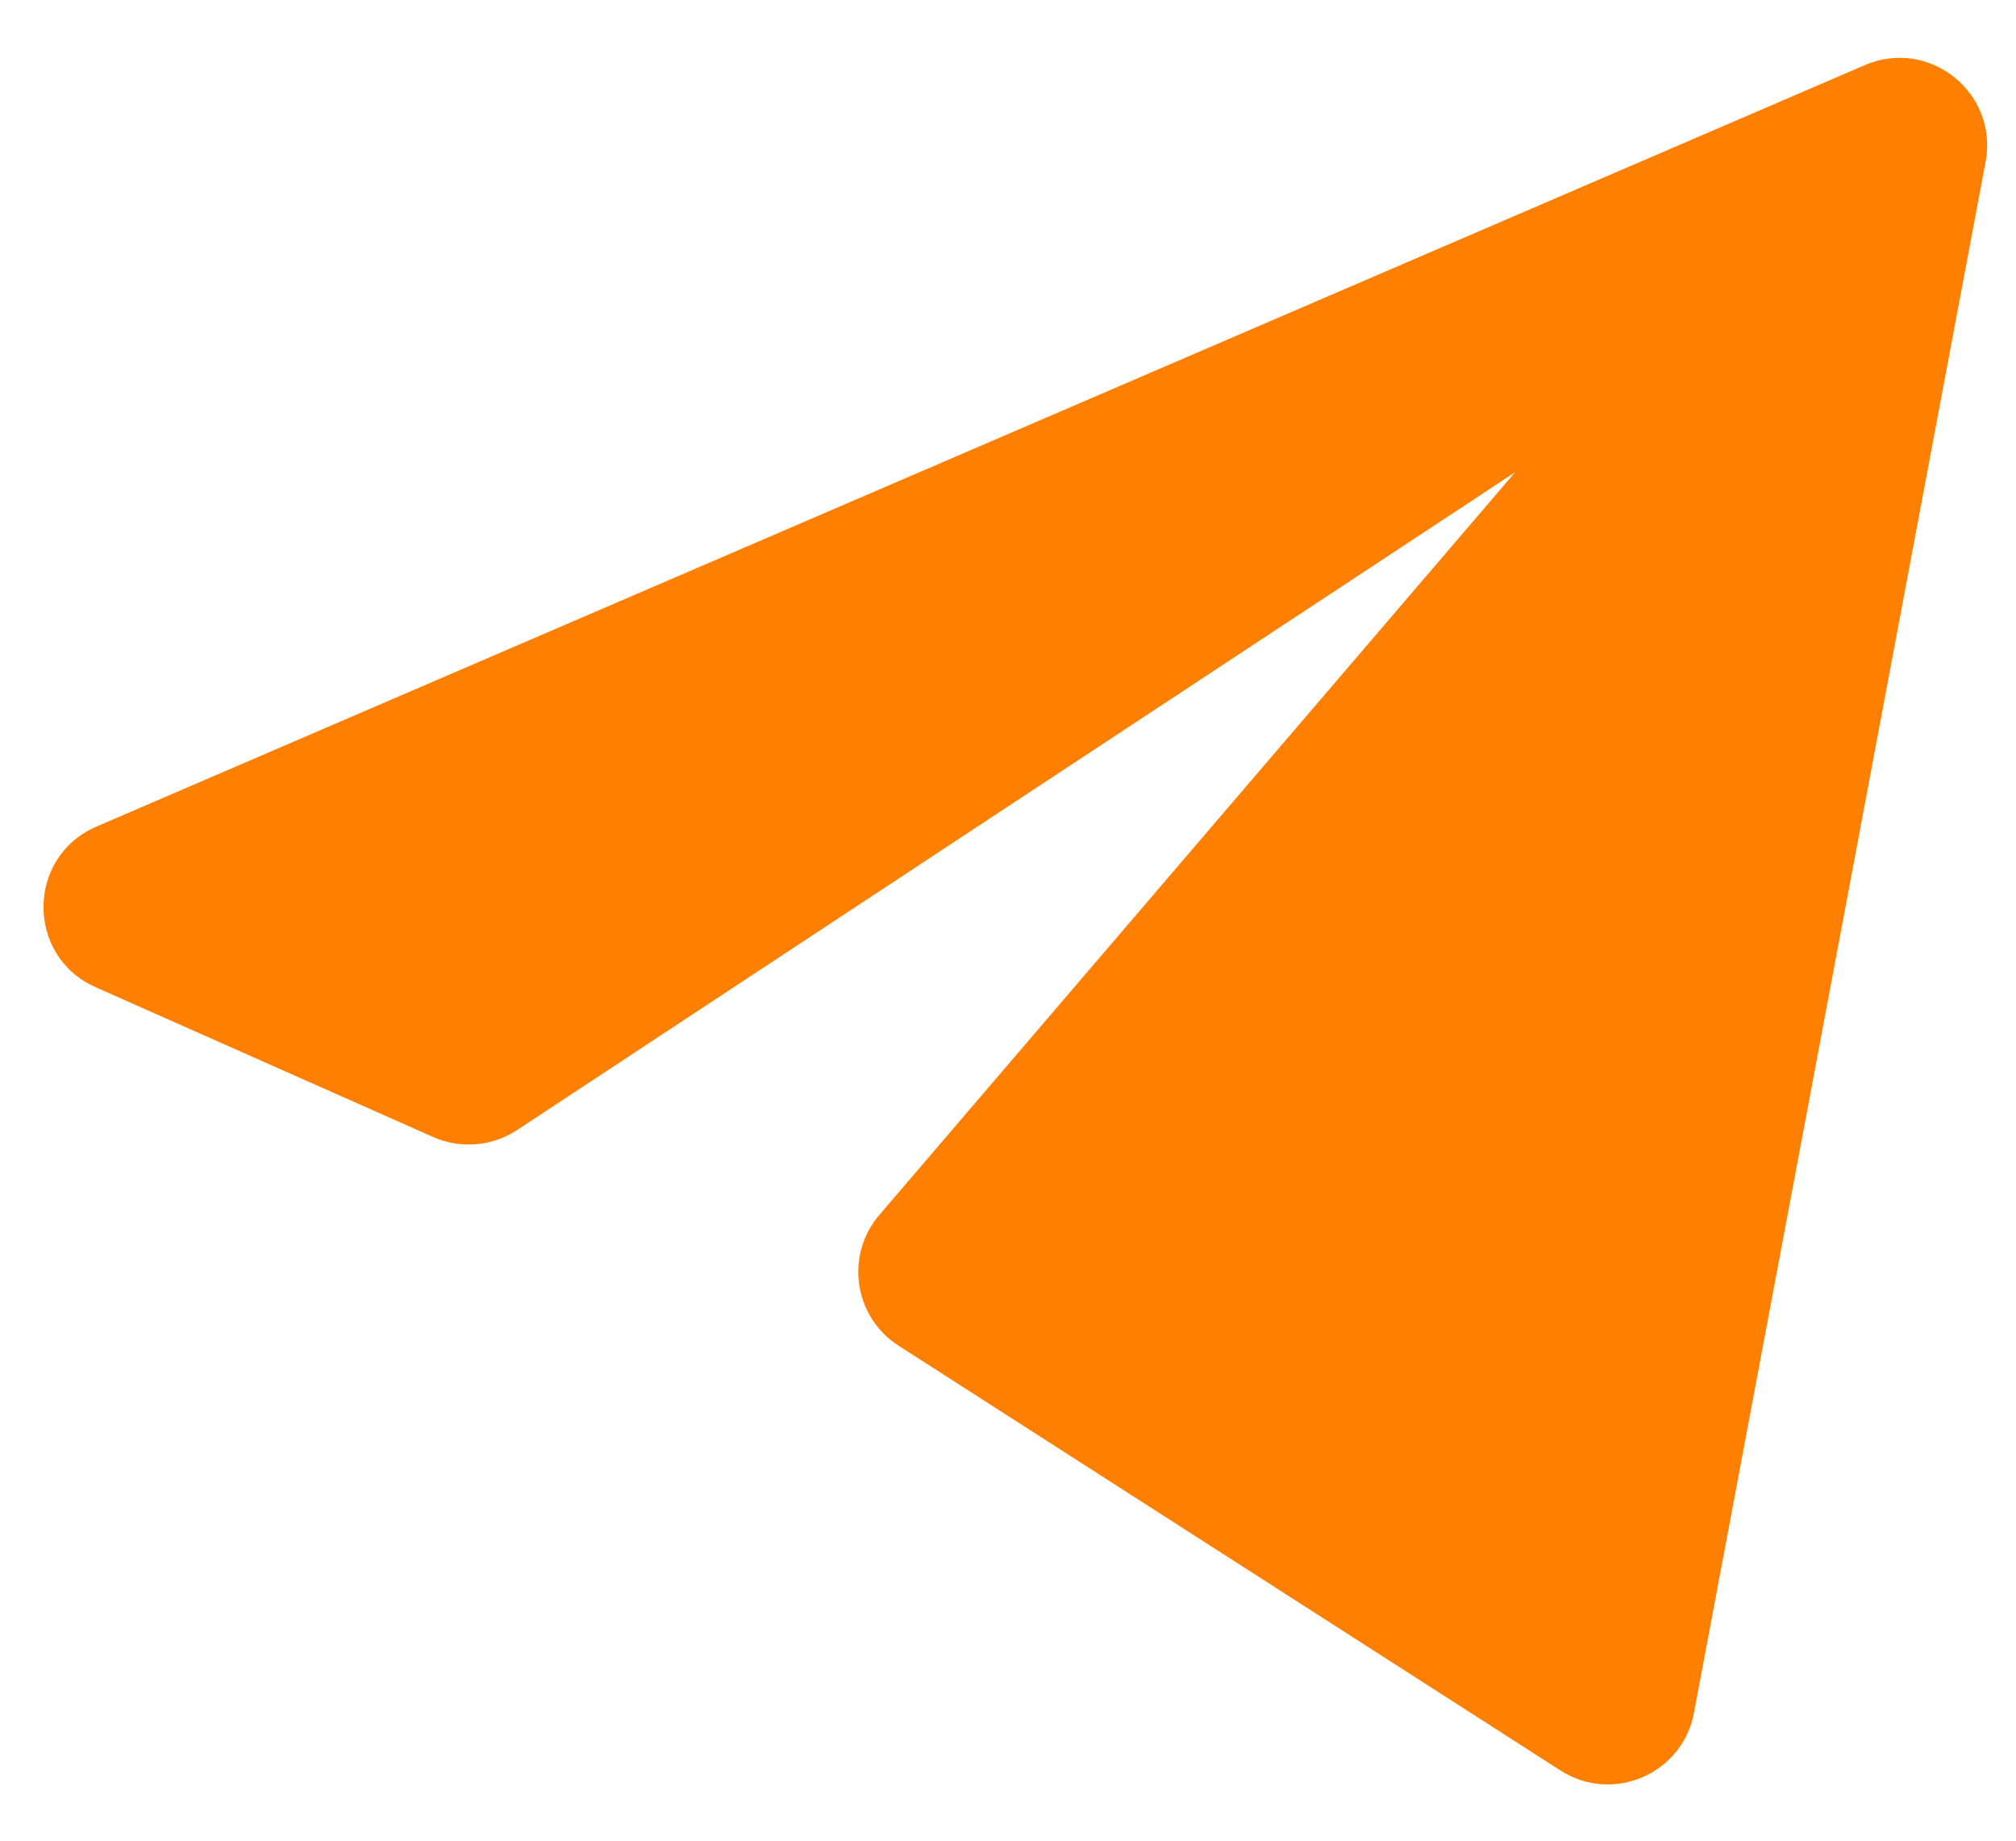 <svg width="23" height="21" viewBox="0 0 23 21" fill="none" xmlns="http://www.w3.org/2000/svg">
<path d="M1.101 9.43L21.275 0.743C22.01 0.426 22.801 1.059 22.653 1.846L19.326 19.542C19.195 20.239 18.4 20.582 17.803 20.199L10.252 15.353C9.741 15.025 9.638 14.322 10.032 13.861L17.286 5.387L5.898 12.893C5.614 13.08 5.253 13.11 4.942 12.972L1.091 11.263C0.293 10.909 0.3 9.775 1.101 9.43Z" fill="#FF7F00"/>
</svg>
